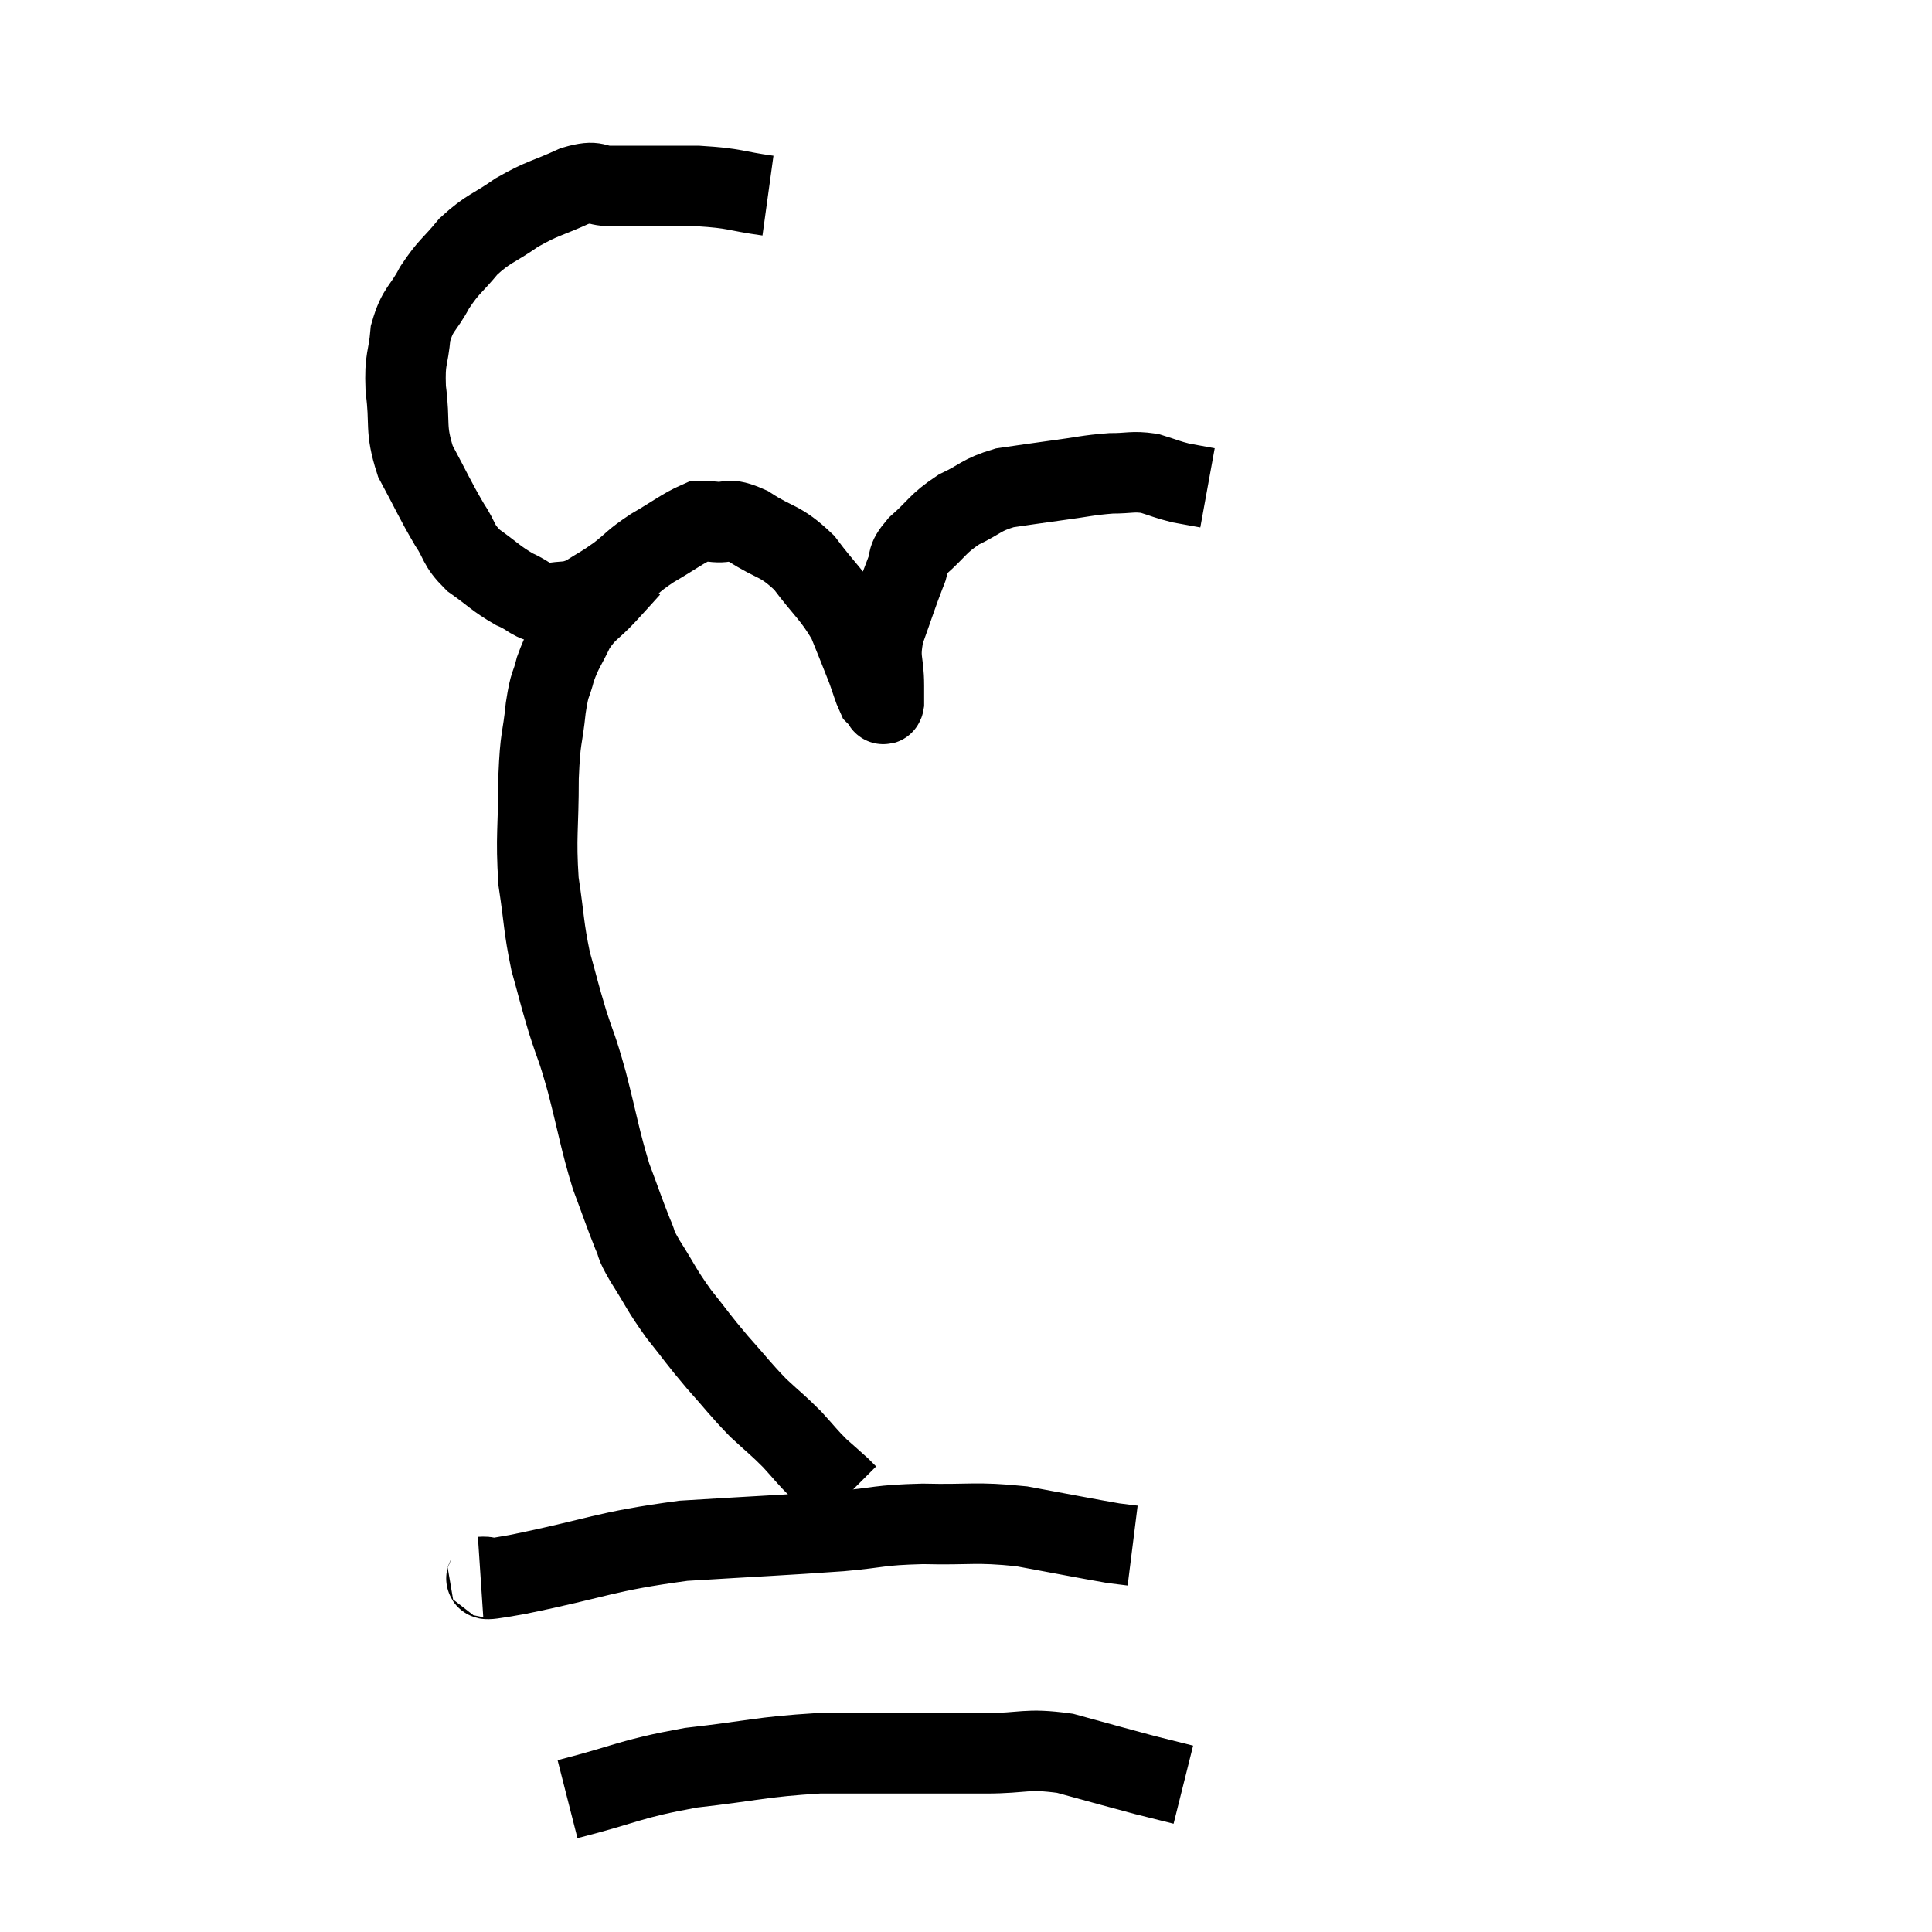<svg width="48" height="48" viewBox="0 0 48 48" xmlns="http://www.w3.org/2000/svg"><path d="M 19.08 4.86 C 18.21 4.74, 18.315 4.68, 17.34 4.62 C 16.26 4.62, 15.945 4.62, 15.18 4.62 C 14.73 4.62, 14.865 4.455, 14.28 4.62 C 13.56 4.95, 13.5 4.905, 12.84 5.28 C 12.24 5.7, 12.15 5.655, 11.64 6.12 C 11.22 6.63, 11.16 6.6, 10.8 7.14 C 10.5 7.71, 10.38 7.65, 10.2 8.28 C 10.14 8.97, 10.05 8.865, 10.08 9.66 C 10.2 10.56, 10.05 10.62, 10.32 11.46 C 10.74 12.24, 10.8 12.405, 11.16 13.02 C 11.46 13.47, 11.355 13.515, 11.76 13.92 C 12.27 14.28, 12.315 14.37, 12.78 14.64 C 13.2 14.82, 13.185 14.955, 13.62 15 C 14.07 14.91, 14.085 15, 14.52 14.82 C 14.94 14.55, 14.94 14.58, 15.36 14.28 C 15.78 13.95, 15.705 13.95, 16.2 13.62 C 16.77 13.29, 16.965 13.125, 17.34 12.96 C 17.52 12.96, 17.385 12.93, 17.7 12.96 C 18.15 13.02, 18.03 12.825, 18.6 13.08 C 19.29 13.53, 19.365 13.395, 19.98 13.98 C 20.52 14.7, 20.67 14.76, 21.06 15.42 C 21.3 16.02, 21.36 16.155, 21.54 16.62 C 21.66 16.95, 21.69 17.085, 21.78 17.28 C 21.84 17.34, 21.855 17.355, 21.9 17.4 C 21.93 17.43, 21.945 17.55, 21.96 17.46 C 21.96 17.25, 21.96 17.475, 21.96 17.04 C 21.96 16.38, 21.825 16.425, 21.96 15.72 C 22.23 14.97, 22.29 14.76, 22.5 14.22 C 22.65 13.89, 22.47 13.95, 22.8 13.56 C 23.31 13.11, 23.28 13.02, 23.82 12.66 C 24.39 12.39, 24.36 12.3, 24.96 12.12 C 25.59 12.03, 25.56 12.03, 26.22 11.94 C 26.91 11.85, 27.015 11.805, 27.6 11.76 C 28.08 11.76, 28.125 11.7, 28.56 11.76 C 28.95 11.88, 28.98 11.91, 29.34 12 C 29.67 12.06, 29.835 12.09, 30 12.12 L 30 12.12" fill="none" stroke="black" stroke-width="2"></path><path d="M 15.66 14.1 C 15.36 14.43, 15.405 14.385, 15.06 14.76 C 14.67 15.18, 14.595 15.135, 14.28 15.6 C 14.04 16.11, 13.98 16.125, 13.8 16.62 C 13.68 17.1, 13.665 16.905, 13.56 17.58 C 13.47 18.45, 13.425 18.24, 13.38 19.32 C 13.38 20.61, 13.305 20.76, 13.38 21.9 C 13.53 22.89, 13.5 23.01, 13.68 23.88 C 13.89 24.63, 13.875 24.63, 14.1 25.38 C 14.34 26.13, 14.31 25.92, 14.58 26.88 C 14.88 28.05, 14.895 28.275, 15.18 29.22 C 15.45 29.94, 15.51 30.135, 15.72 30.66 C 15.87 30.99, 15.735 30.825, 16.02 31.32 C 16.44 31.98, 16.41 32.01, 16.86 32.64 C 17.34 33.24, 17.325 33.255, 17.82 33.84 C 18.33 34.41, 18.375 34.5, 18.84 34.98 C 19.26 35.37, 19.305 35.385, 19.68 35.76 C 20.01 36.12, 20.04 36.18, 20.34 36.48 C 20.61 36.72, 20.7 36.795, 20.88 36.96 C 20.97 37.05, 21.015 37.095, 21.06 37.14 L 21.06 37.14" fill="none" stroke="black" stroke-width="2"></path><path d="M 11.94 39.18 C 12.39 39.15, 11.58 39.345, 12.84 39.12 C 14.91 38.7, 14.97 38.55, 16.98 38.28 C 18.93 38.16, 19.395 38.145, 20.88 38.04 C 21.9 37.95, 21.795 37.89, 22.92 37.86 C 24.15 37.89, 24.195 37.8, 25.38 37.92 C 26.52 38.13, 26.97 38.22, 27.66 38.34 C 27.9 38.37, 28.02 38.385, 28.14 38.4 L 28.14 38.4" fill="none" stroke="black" stroke-width="2"></path><path d="M 14.1 44.7 C 15.63 44.31, 15.6 44.205, 17.16 43.92 C 18.75 43.74, 18.885 43.65, 20.34 43.56 C 21.66 43.56, 21.945 43.56, 22.98 43.56 C 23.73 43.56, 23.61 43.56, 24.48 43.56 C 25.47 43.56, 25.47 43.425, 26.46 43.56 C 27.45 43.83, 27.705 43.905, 28.44 44.1 C 28.92 44.22, 29.16 44.28, 29.4 44.34 C 29.4 44.34, 29.4 44.34, 29.4 44.34 L 29.4 44.34" fill="none" stroke="black" stroke-width="2"></path></svg>